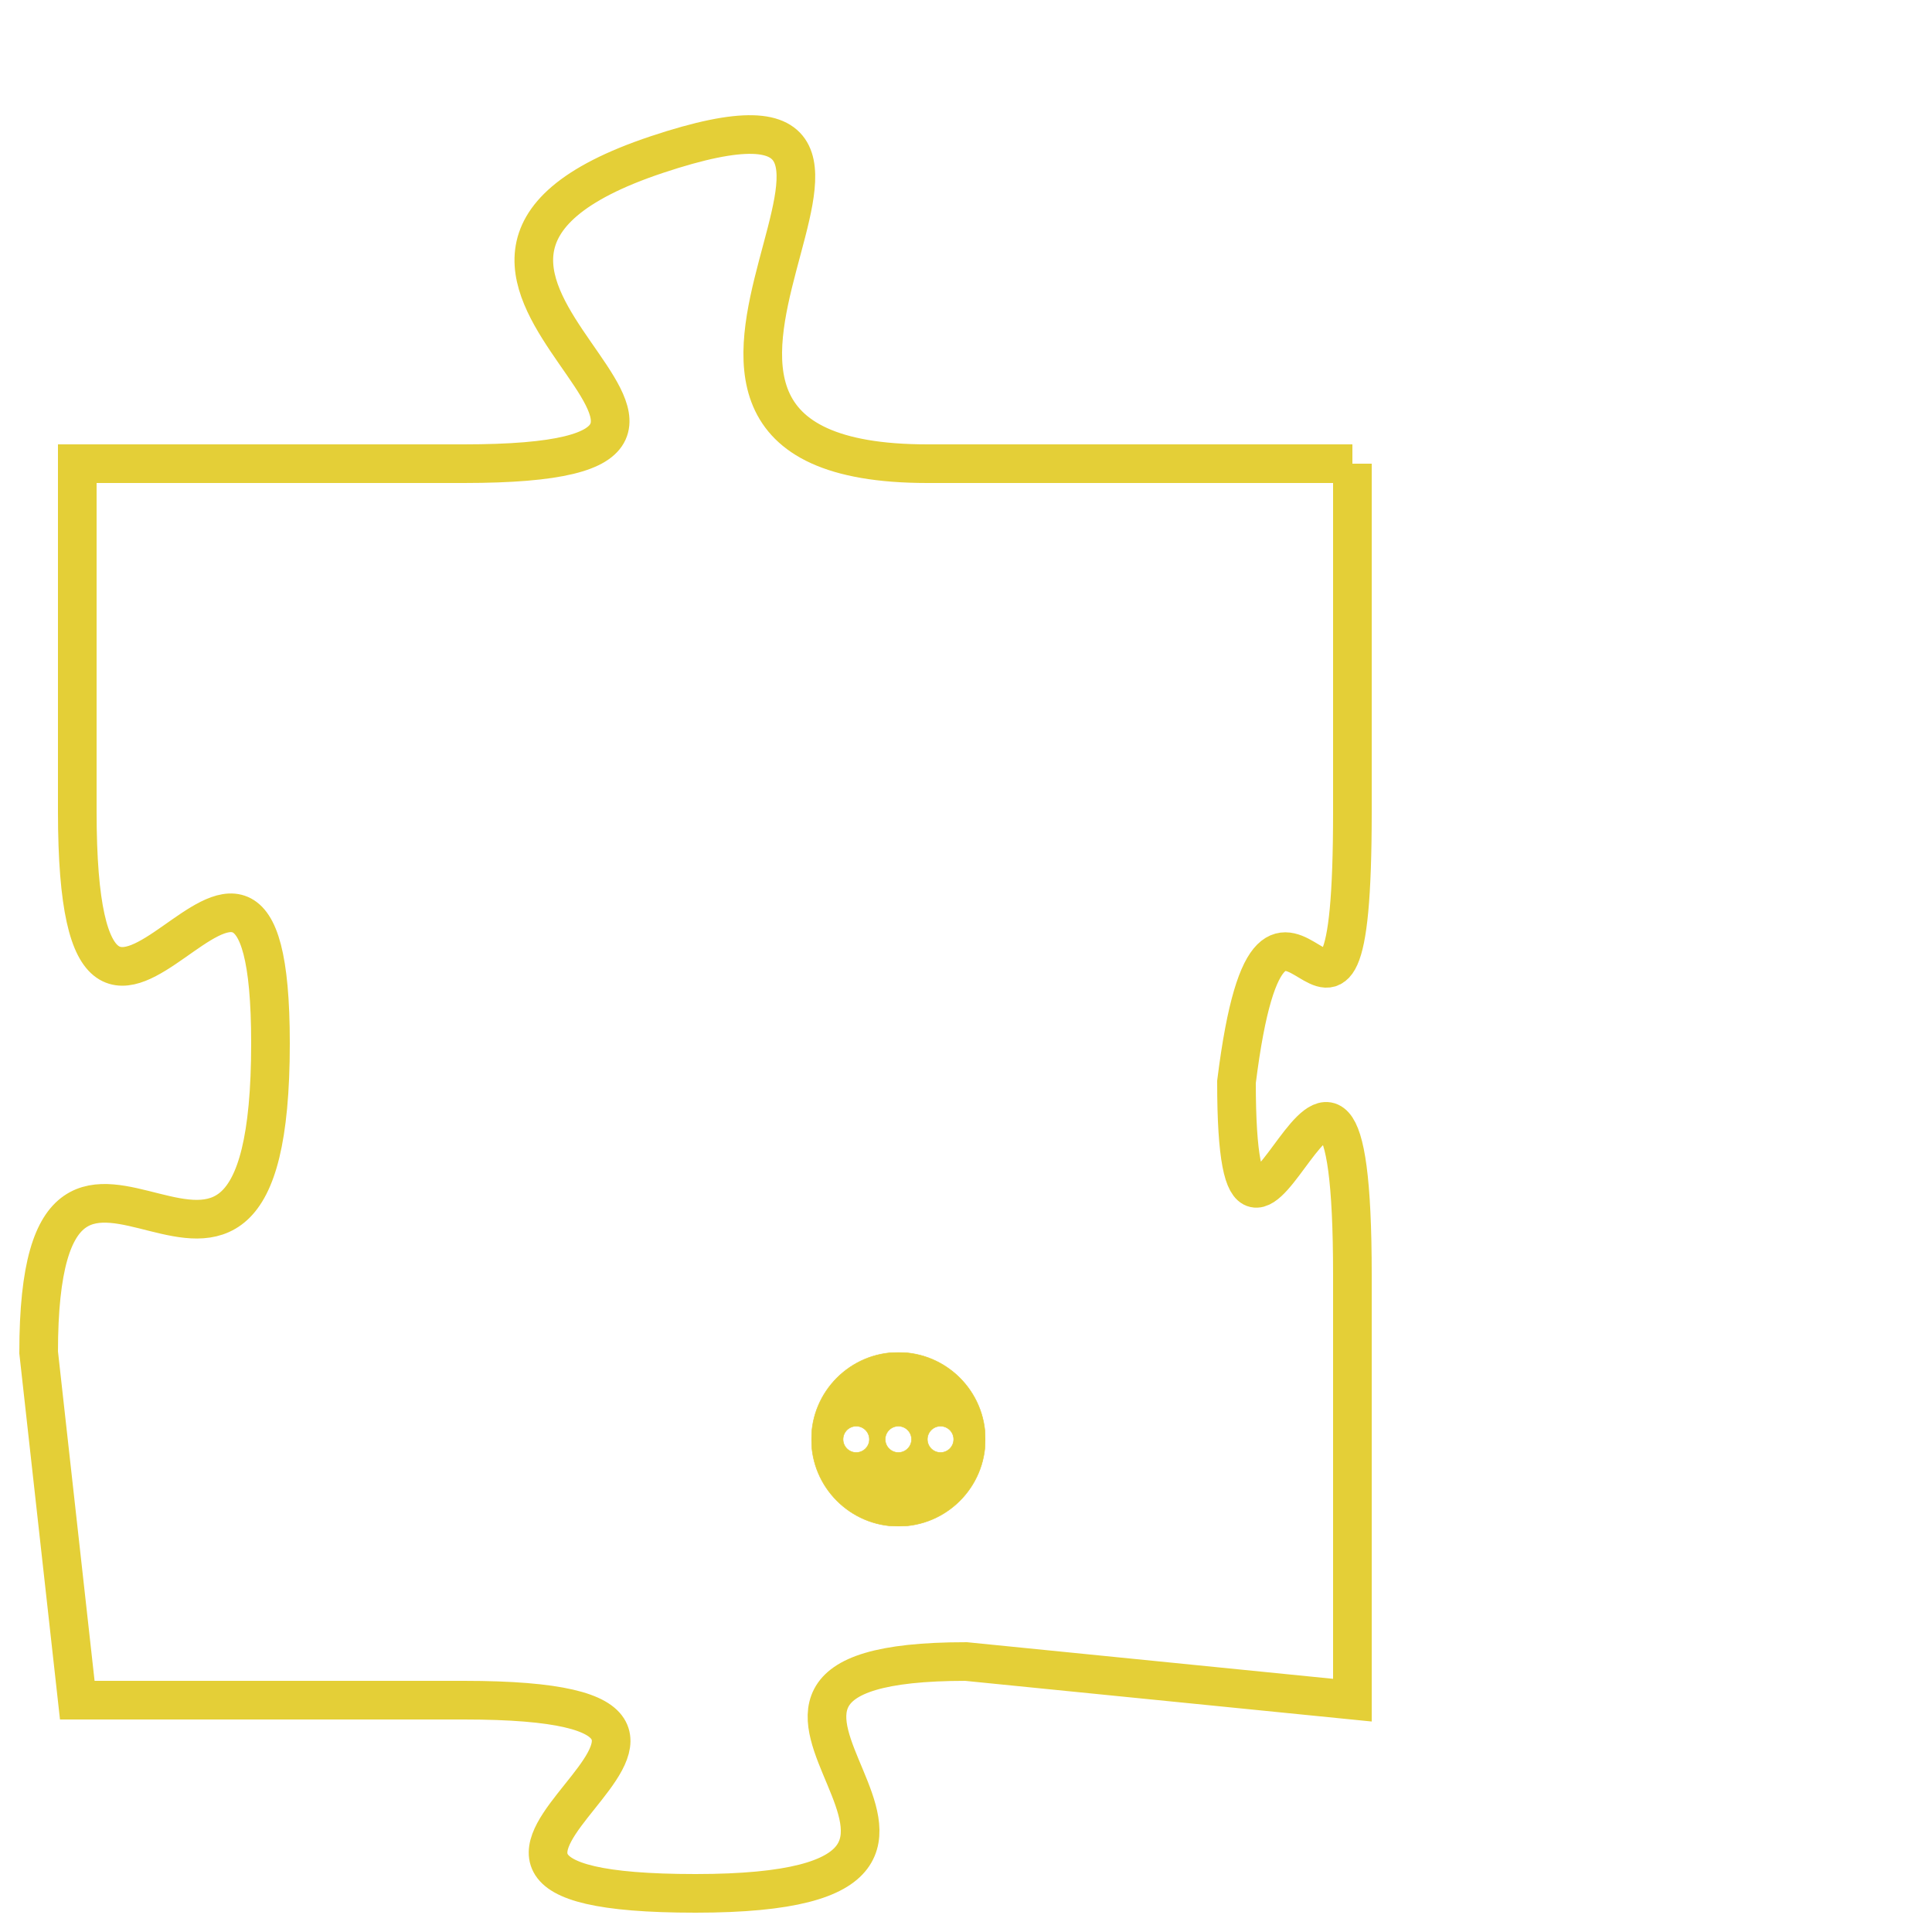 <svg version="1.1" xmlns="http://www.w3.org/2000/svg" xmlns:xlink="http://www.w3.org/1999/xlink" fill="transparent" x="0" y="0" width="350" height="350" preserveAspectRatio="xMinYMin slice"><style type="text/css">.links{fill:transparent;stroke: #E4CF37;}.links:hover{fill:#63D272; opacity:0.4;}</style><defs><g id="allt"><path id="t4907" d="M3234,1184 L3223,1184 C3213,1184 3225,1173 3216,1176 C3207,1179 3221,1184 3211,1184 L3201,1184 3201,1184 L3201,1193 C3201,1203 3206,1190 3206,1199 C3206,1209 3200,1198 3200,1207 L3201,1216 3201,1216 L3211,1216 C3221,1216 3207,1221 3217,1221 C3227,1221 3215,1215 3224,1215 L3234,1216 3234,1216 L3234,1205 C3234,1195 3231,1208 3231,1200 C3232,1192 3234,1202 3234,1193 L3234,1184"/></g><clipPath id="c" clipRule="evenodd" fill="transparent"><use href="#t4907"/></clipPath></defs><svg viewBox="3199 1172 36 50" preserveAspectRatio="xMinYMin meet"><svg width="4380" height="2430"><g><image crossorigin="anonymous" x="0" y="0" href="https://nftpuzzle.license-token.com/assets/completepuzzle.svg" width="100%" height="100%" /><g class="links"><use href="#t4907"/></g></g></svg><svg x="3220" y="1207" height="9%" width="9%" viewBox="0 0 330 330"><g><a xlink:href="https://nftpuzzle.license-token.com/" class="links"><title>See the most innovative NFT based token software licensing project</title><path fill="#E4CF37" id="more" d="M165,0C74.019,0,0,74.019,0,165s74.019,165,165,165s165-74.019,165-165S255.981,0,165,0z M85,190 c-13.785,0-25-11.215-25-25s11.215-25,25-25s25,11.215,25,25S98.785,190,85,190z M165,190c-13.785,0-25-11.215-25-25 s11.215-25,25-25s25,11.215,25,25S178.785,190,165,190z M245,190c-13.785,0-25-11.215-25-25s11.215-25,25-25 c13.785,0,25,11.215,25,25S258.785,190,245,190z"></path></a></g></svg></svg></svg>
